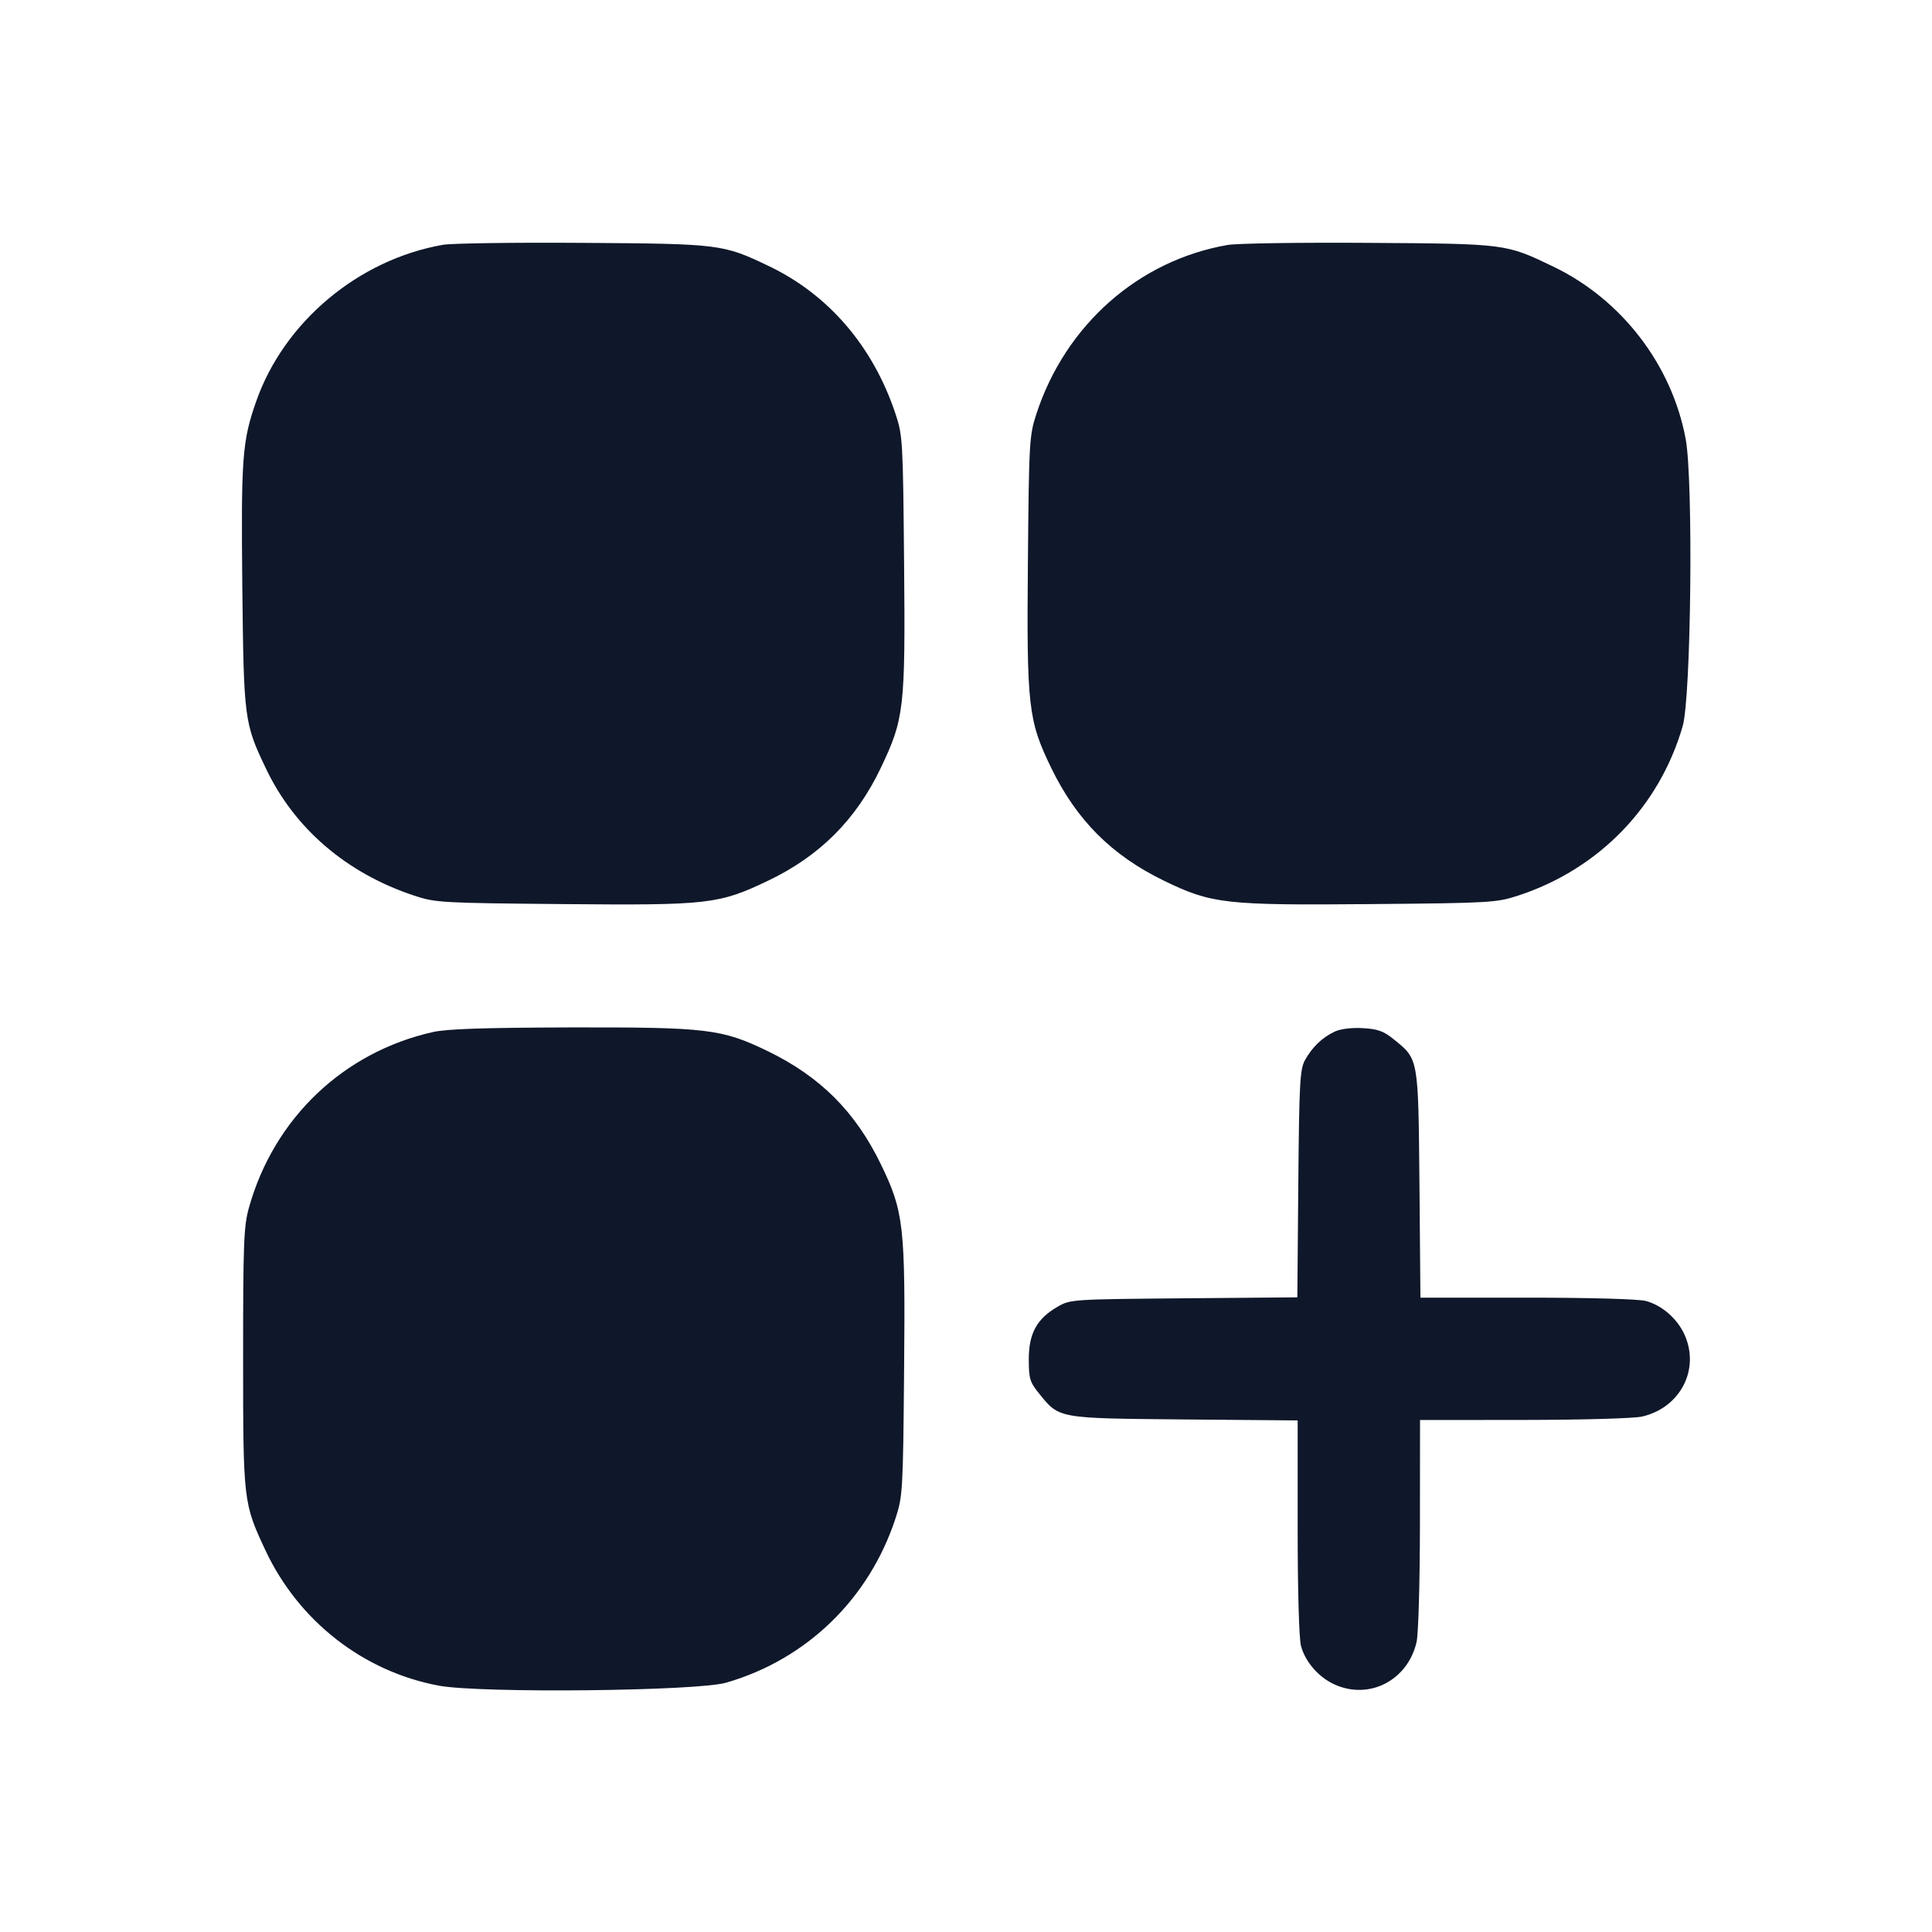 <svg width="24" height="24" viewBox="0 0 24 24" fill="none" xmlns="http://www.w3.org/2000/svg"><path d="M5.503 3.041 C 4.451 3.225,3.526 4.001,3.181 4.990 C 3.009 5.481,2.994 5.689,3.010 7.282 C 3.028 8.937,3.034 8.983,3.304 9.548 C 3.659 10.293,4.304 10.846,5.140 11.124 C 5.411 11.214,5.472 11.217,6.997 11.231 C 8.802 11.247,8.928 11.233,9.540 10.941 C 10.182 10.635,10.635 10.182,10.941 9.540 C 11.233 8.928,11.247 8.802,11.231 6.997 C 11.217 5.472,11.214 5.411,11.124 5.140 C 10.846 4.304,10.293 3.659,9.548 3.304 C 8.981 3.033,8.944 3.028,7.240 3.017 C 6.393 3.011,5.611 3.022,5.503 3.041 M15.250 3.043 C 14.144 3.235,13.237 4.035,12.875 5.140 C 12.787 5.409,12.782 5.481,12.769 6.975 C 12.753 8.780,12.772 8.948,13.059 9.540 C 13.375 10.190,13.810 10.625,14.460 10.941 C 15.052 11.228,15.220 11.247,17.025 11.231 C 18.519 11.218,18.591 11.213,18.860 11.125 C 19.861 10.797,20.614 10.021,20.903 9.020 C 21.008 8.658,21.036 5.967,20.940 5.453 C 20.769 4.533,20.145 3.720,19.296 3.312 C 18.704 3.027,18.711 3.028,17.000 3.017 C 16.153 3.011,15.365 3.023,15.250 3.043 M5.380 12.820 C 4.267 13.069,3.404 13.891,3.093 15.000 C 3.028 15.232,3.020 15.434,3.020 16.860 C 3.020 18.651,3.023 18.673,3.298 19.260 C 3.710 20.138,4.515 20.766,5.453 20.940 C 5.967 21.036,8.658 21.008,9.020 20.903 C 10.021 20.614,10.797 19.861,11.125 18.860 C 11.213 18.591,11.218 18.519,11.231 17.025 C 11.247 15.220,11.228 15.052,10.941 14.460 C 10.625 13.810,10.190 13.375,9.540 13.059 C 8.965 12.781,8.791 12.760,7.092 12.763 C 6.018 12.766,5.555 12.781,5.380 12.820 M16.580 12.815 C 16.426 12.887,16.299 13.009,16.210 13.171 C 16.148 13.286,16.139 13.453,16.128 14.708 L 16.116 16.116 14.708 16.128 C 13.322 16.140,13.297 16.141,13.139 16.232 C 12.881 16.380,12.780 16.564,12.780 16.883 C 12.780 17.125,12.793 17.168,12.904 17.306 C 13.162 17.625,13.126 17.618,14.710 17.633 L 16.120 17.645 16.120 18.973 C 16.120 19.762,16.137 20.360,16.162 20.449 C 16.217 20.648,16.381 20.835,16.578 20.925 C 17.010 21.121,17.487 20.874,17.597 20.399 C 17.620 20.296,17.638 19.671,17.639 18.930 L 17.640 17.640 18.930 17.639 C 19.671 17.638,20.296 17.620,20.399 17.597 C 20.874 17.487,21.121 17.010,20.925 16.578 C 20.835 16.381,20.648 16.217,20.449 16.162 C 20.360 16.137,19.762 16.120,18.973 16.120 L 17.645 16.120 17.633 14.710 C 17.618 13.128,17.624 13.161,17.309 12.907 C 17.188 12.809,17.114 12.782,16.929 12.772 C 16.790 12.764,16.653 12.781,16.580 12.815 " fill="#0F172A" stroke="none" fill-rule="evenodd"></path></svg>